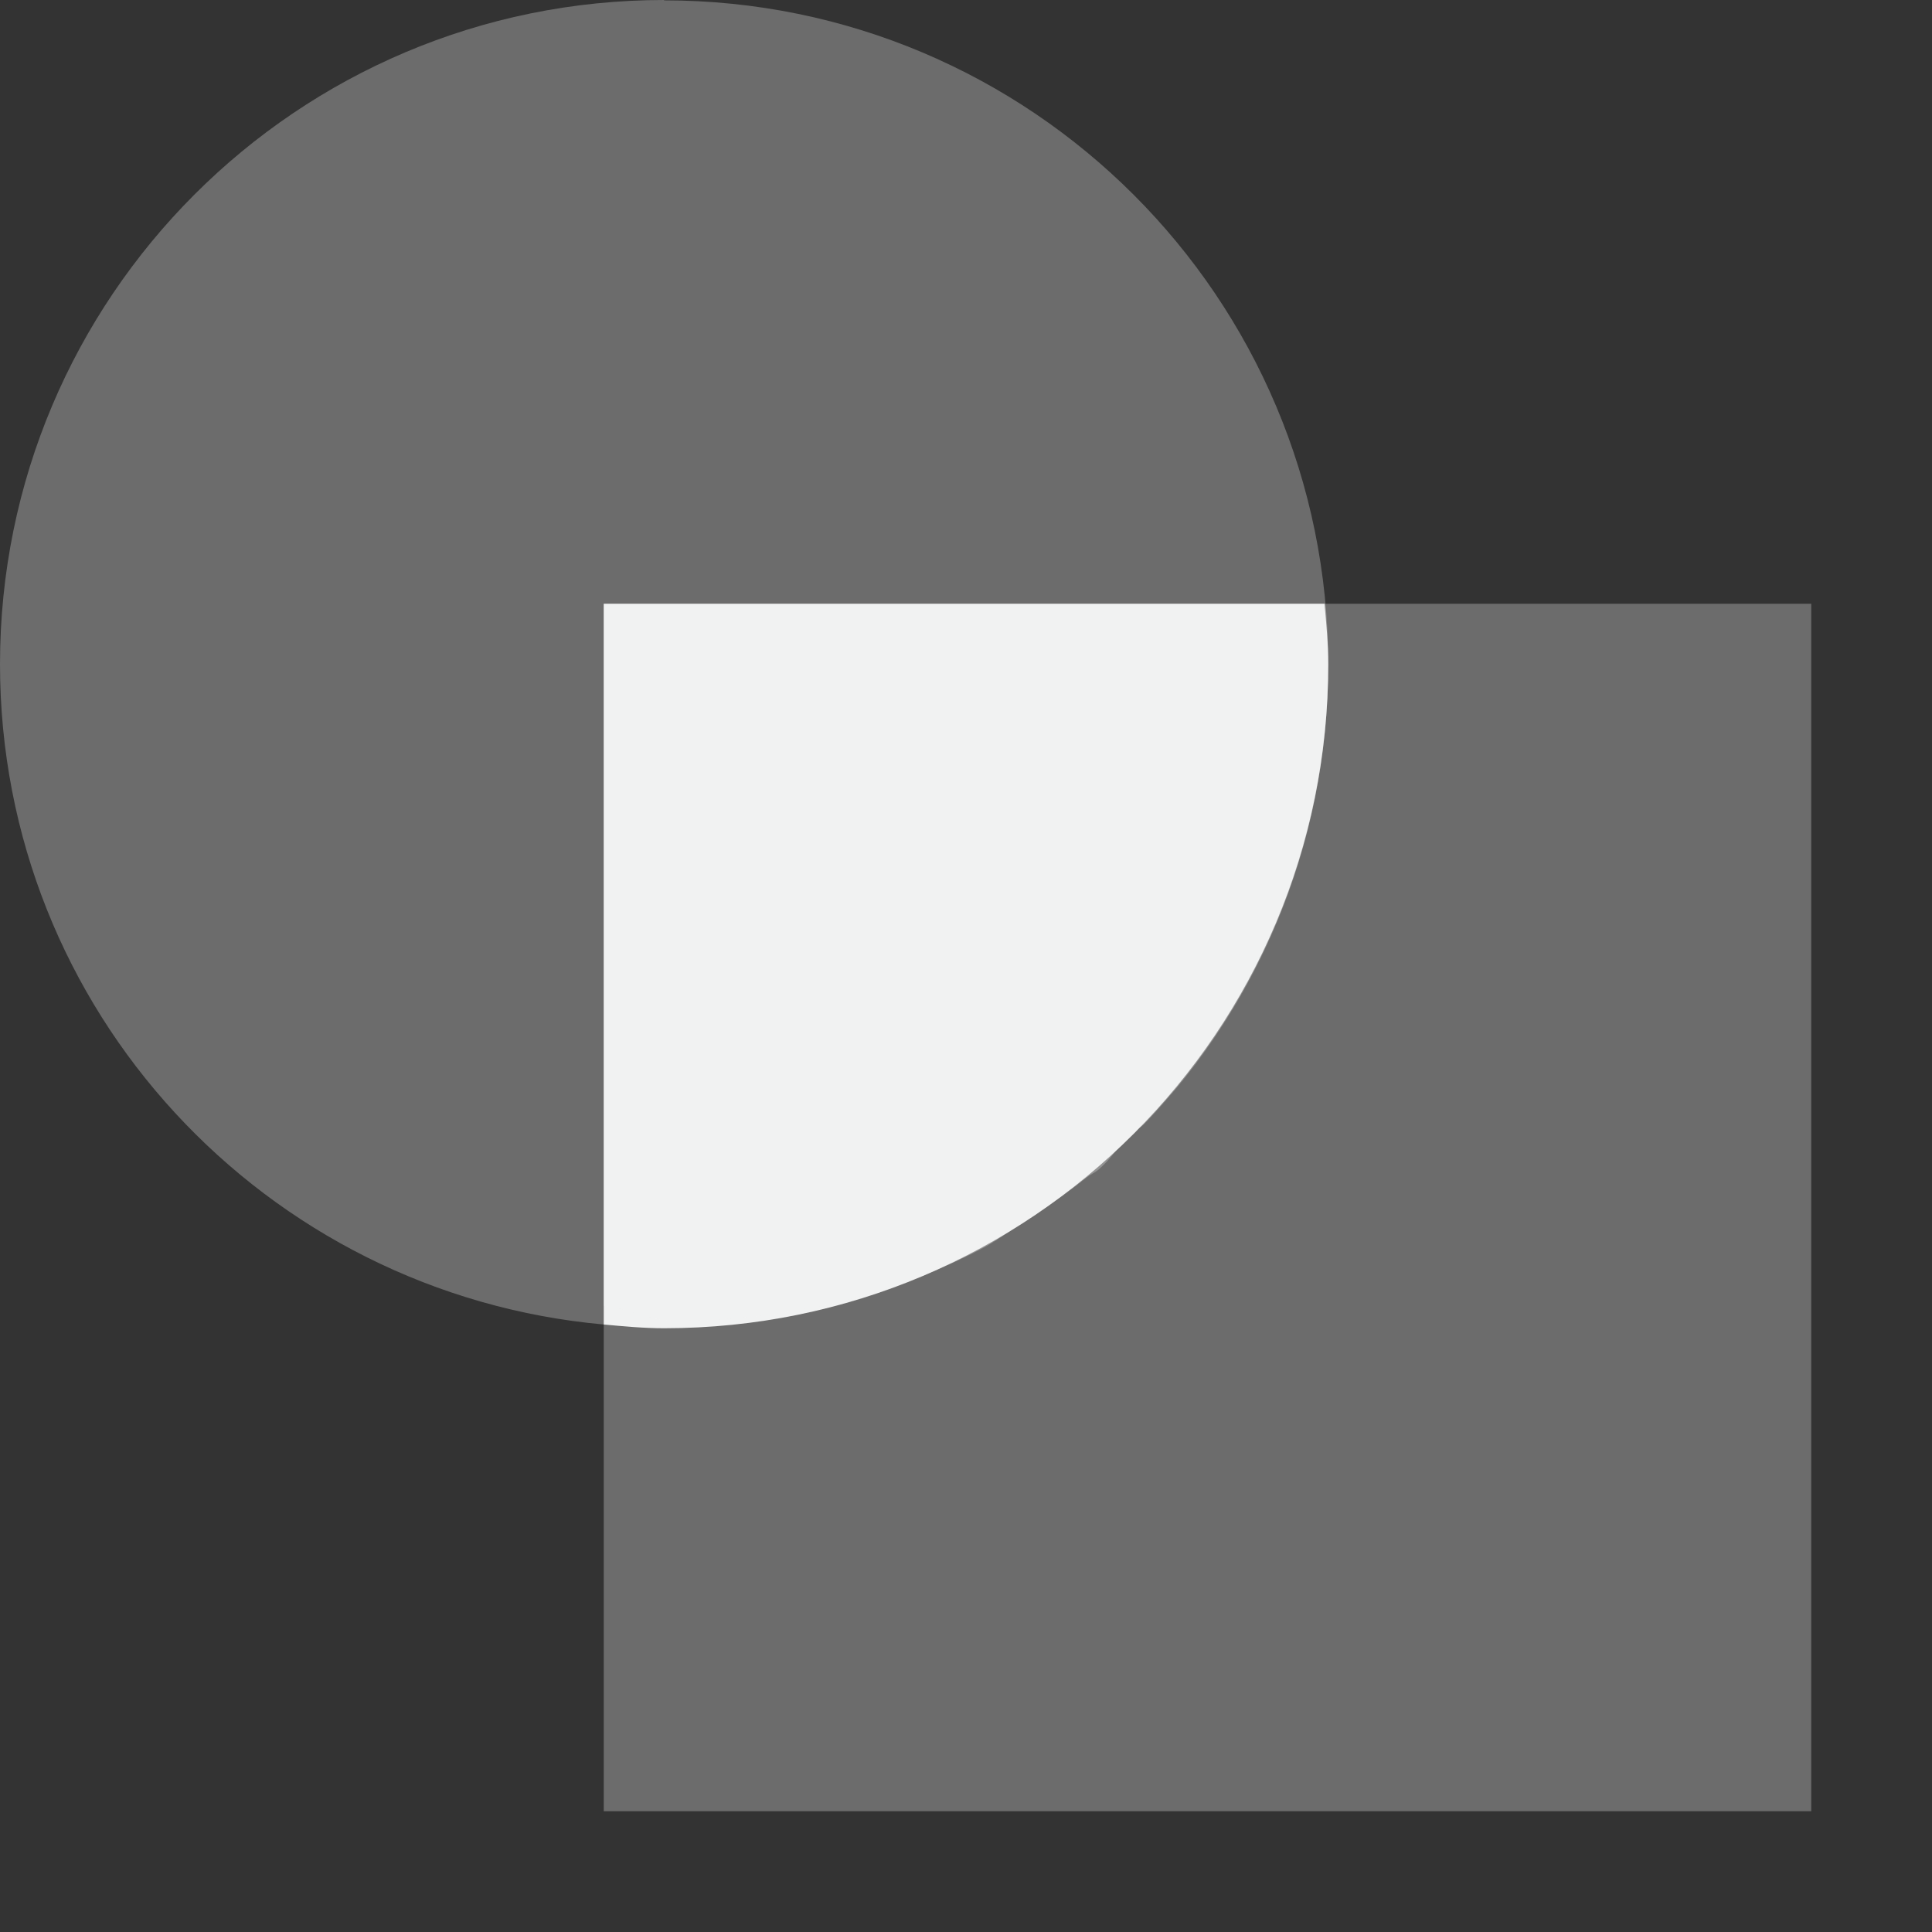 <?xml version="1.0" encoding="UTF-8"?>
<svg version="1.1" viewBox="0 0 16 16" width="32" height="32" xmlns="http://www.w3.org/2000/svg" xmlns:osb="http://www.openswatchbook.org/uri/2009/osb">
<rect x="0" y="0" width="16" height="16" fill="#333333" stroke="none"/>
<g id="path-difference" transform="translate(-165 -607.36)">
<path d="m170 612.36v5.969c0.165 0.015 0.331 0.031 0.5 0.031 3.038 0 5.5-2.462 5.5-5.5 0-0.169-0.016-0.335-0.031-0.5z" style="color:#000000;fill-rule:evenodd;fill:#f1f2f2"/>
<path d="m170.5 607.36c-3.038 0-5.5 2.462-5.5 5.5 0 2.869 2.197 5.216 5 5.469v-0.156c0.206 0.023 0.381 0.125 0.594 0.125 0.91 0 1.775-0.202 2.531-0.594 0.169-0.087 0.311-0.209 0.469-0.312 0.019-0.013 0.044-0.018 0.062-0.031 0.116-0.078 0.235-0.164 0.344-0.25 0.028-0.023 0.066-0.039 0.094-0.062 0.108-0.089 0.181-0.216 0.281-0.312 0.026-0.026 0.068-0.036 0.094-0.062 0.099-0.099 0.19-0.207 0.281-0.312 0.785-0.951 1.25-2.171 1.25-3.5 0-3.038-2.462-5.5-5.5-5.5z" style="fill:#f1f2f2;opacity:.3"/>
<rect x="170" y="612.36" width="10" height="10" style="fill:#f1f2f2;opacity:.3"/>
</g>
</svg>
